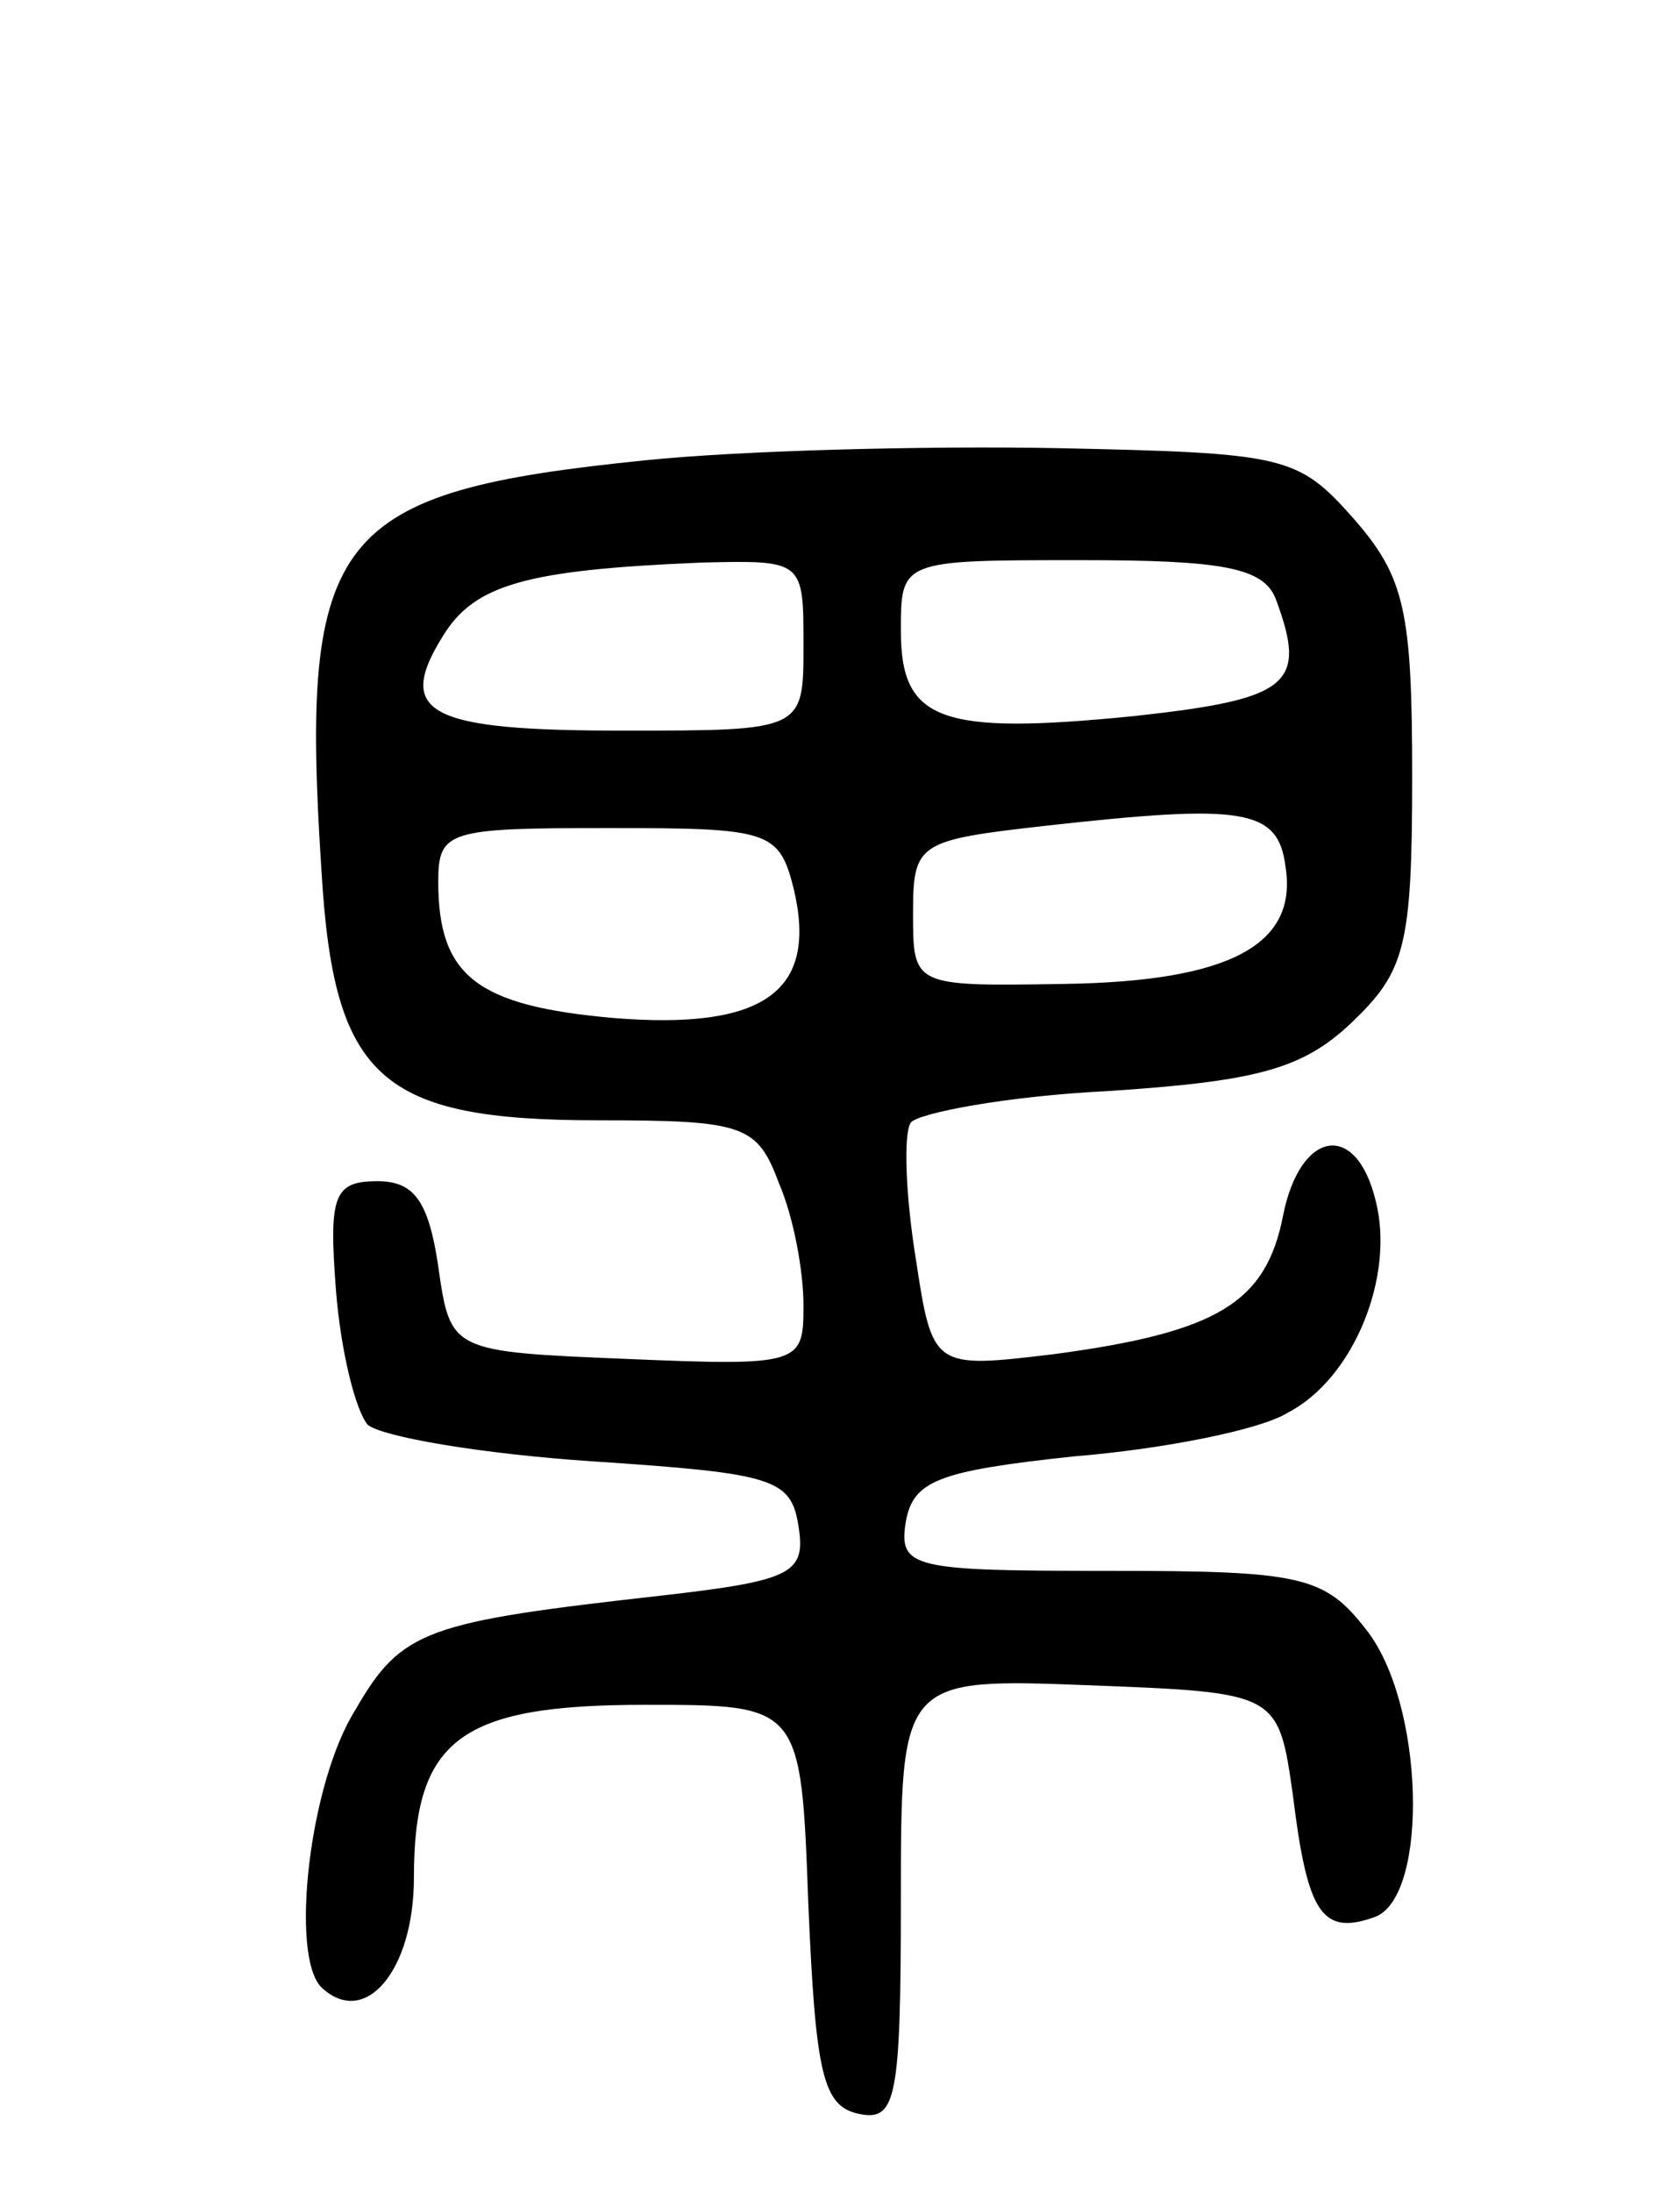 <svg version="1.0" xmlns="http://www.w3.org/2000/svg"
 width="69pt" height="90pt" viewBox="0 0 69 90"
 preserveAspectRatio="xMidYMid meet">
<g transform="translate(0,90) scale(0.1,-0.1)"
fill="#000000" stroke="none">
<path d="M265 711 c-128 -13 -142 -30 -133 -168 5 -86 24 -103 114 -103 60 0
65 -2 74 -26 6 -14 10 -36 10 -50 0 -24 -1 -25 -72 -22 -73 3 -73 3 -78 38 -4
27 -10 35 -25 35 -18 0 -20 -6 -17 -45 2 -25 8 -49 13 -55 6 -5 47 -12 92 -15
75 -5 82 -7 85 -27 3 -19 -3 -22 -55 -28 -98 -11 -108 -14 -127 -47 -19 -30
-27 -101 -14 -114 18 -17 38 7 38 45 0 57 19 71 95 71 64 0 64 0 67 -82 3 -70
6 -83 21 -86 15 -3 17 6 17 88 0 91 0 91 78 88 77 -3 77 -3 83 -45 6 -49 12
-58 34 -50 22 9 20 88 -4 118 -17 22 -27 24 -105 24 -81 0 -87 1 -84 20 3 17
13 21 69 27 37 3 77 11 88 18 27 14 44 56 36 87 -8 33 -31 29 -38 -6 -7 -36
-27 -48 -94 -57 -50 -6 -50 -6 -57 40 -4 25 -5 50 -2 55 3 4 40 11 81 13 61 4
80 9 100 28 22 21 25 31 25 101 0 68 -3 82 -24 106 -23 26 -28 27 -122 29 -55
1 -130 -1 -169 -5z m65 -76 c0 -35 0 -35 -74 -35 -80 0 -94 7 -74 39 13 21 34
27 106 30 42 1 42 1 42 -34z m194 19 c13 -35 6 -41 -58 -48 -80 -8 -96 -2 -96
35 0 29 0 29 74 29 58 0 75 -3 80 -16z m4 -110 c5 -32 -23 -47 -91 -48 -62 -1
-62 -1 -62 29 0 29 2 30 55 36 81 9 95 7 98 -17z m-202 -9 c10 -42 -12 -58
-74 -53 -56 5 -72 17 -72 56 0 21 4 22 70 22 66 0 70 -1 76 -25z"/>
</g>
</svg>

